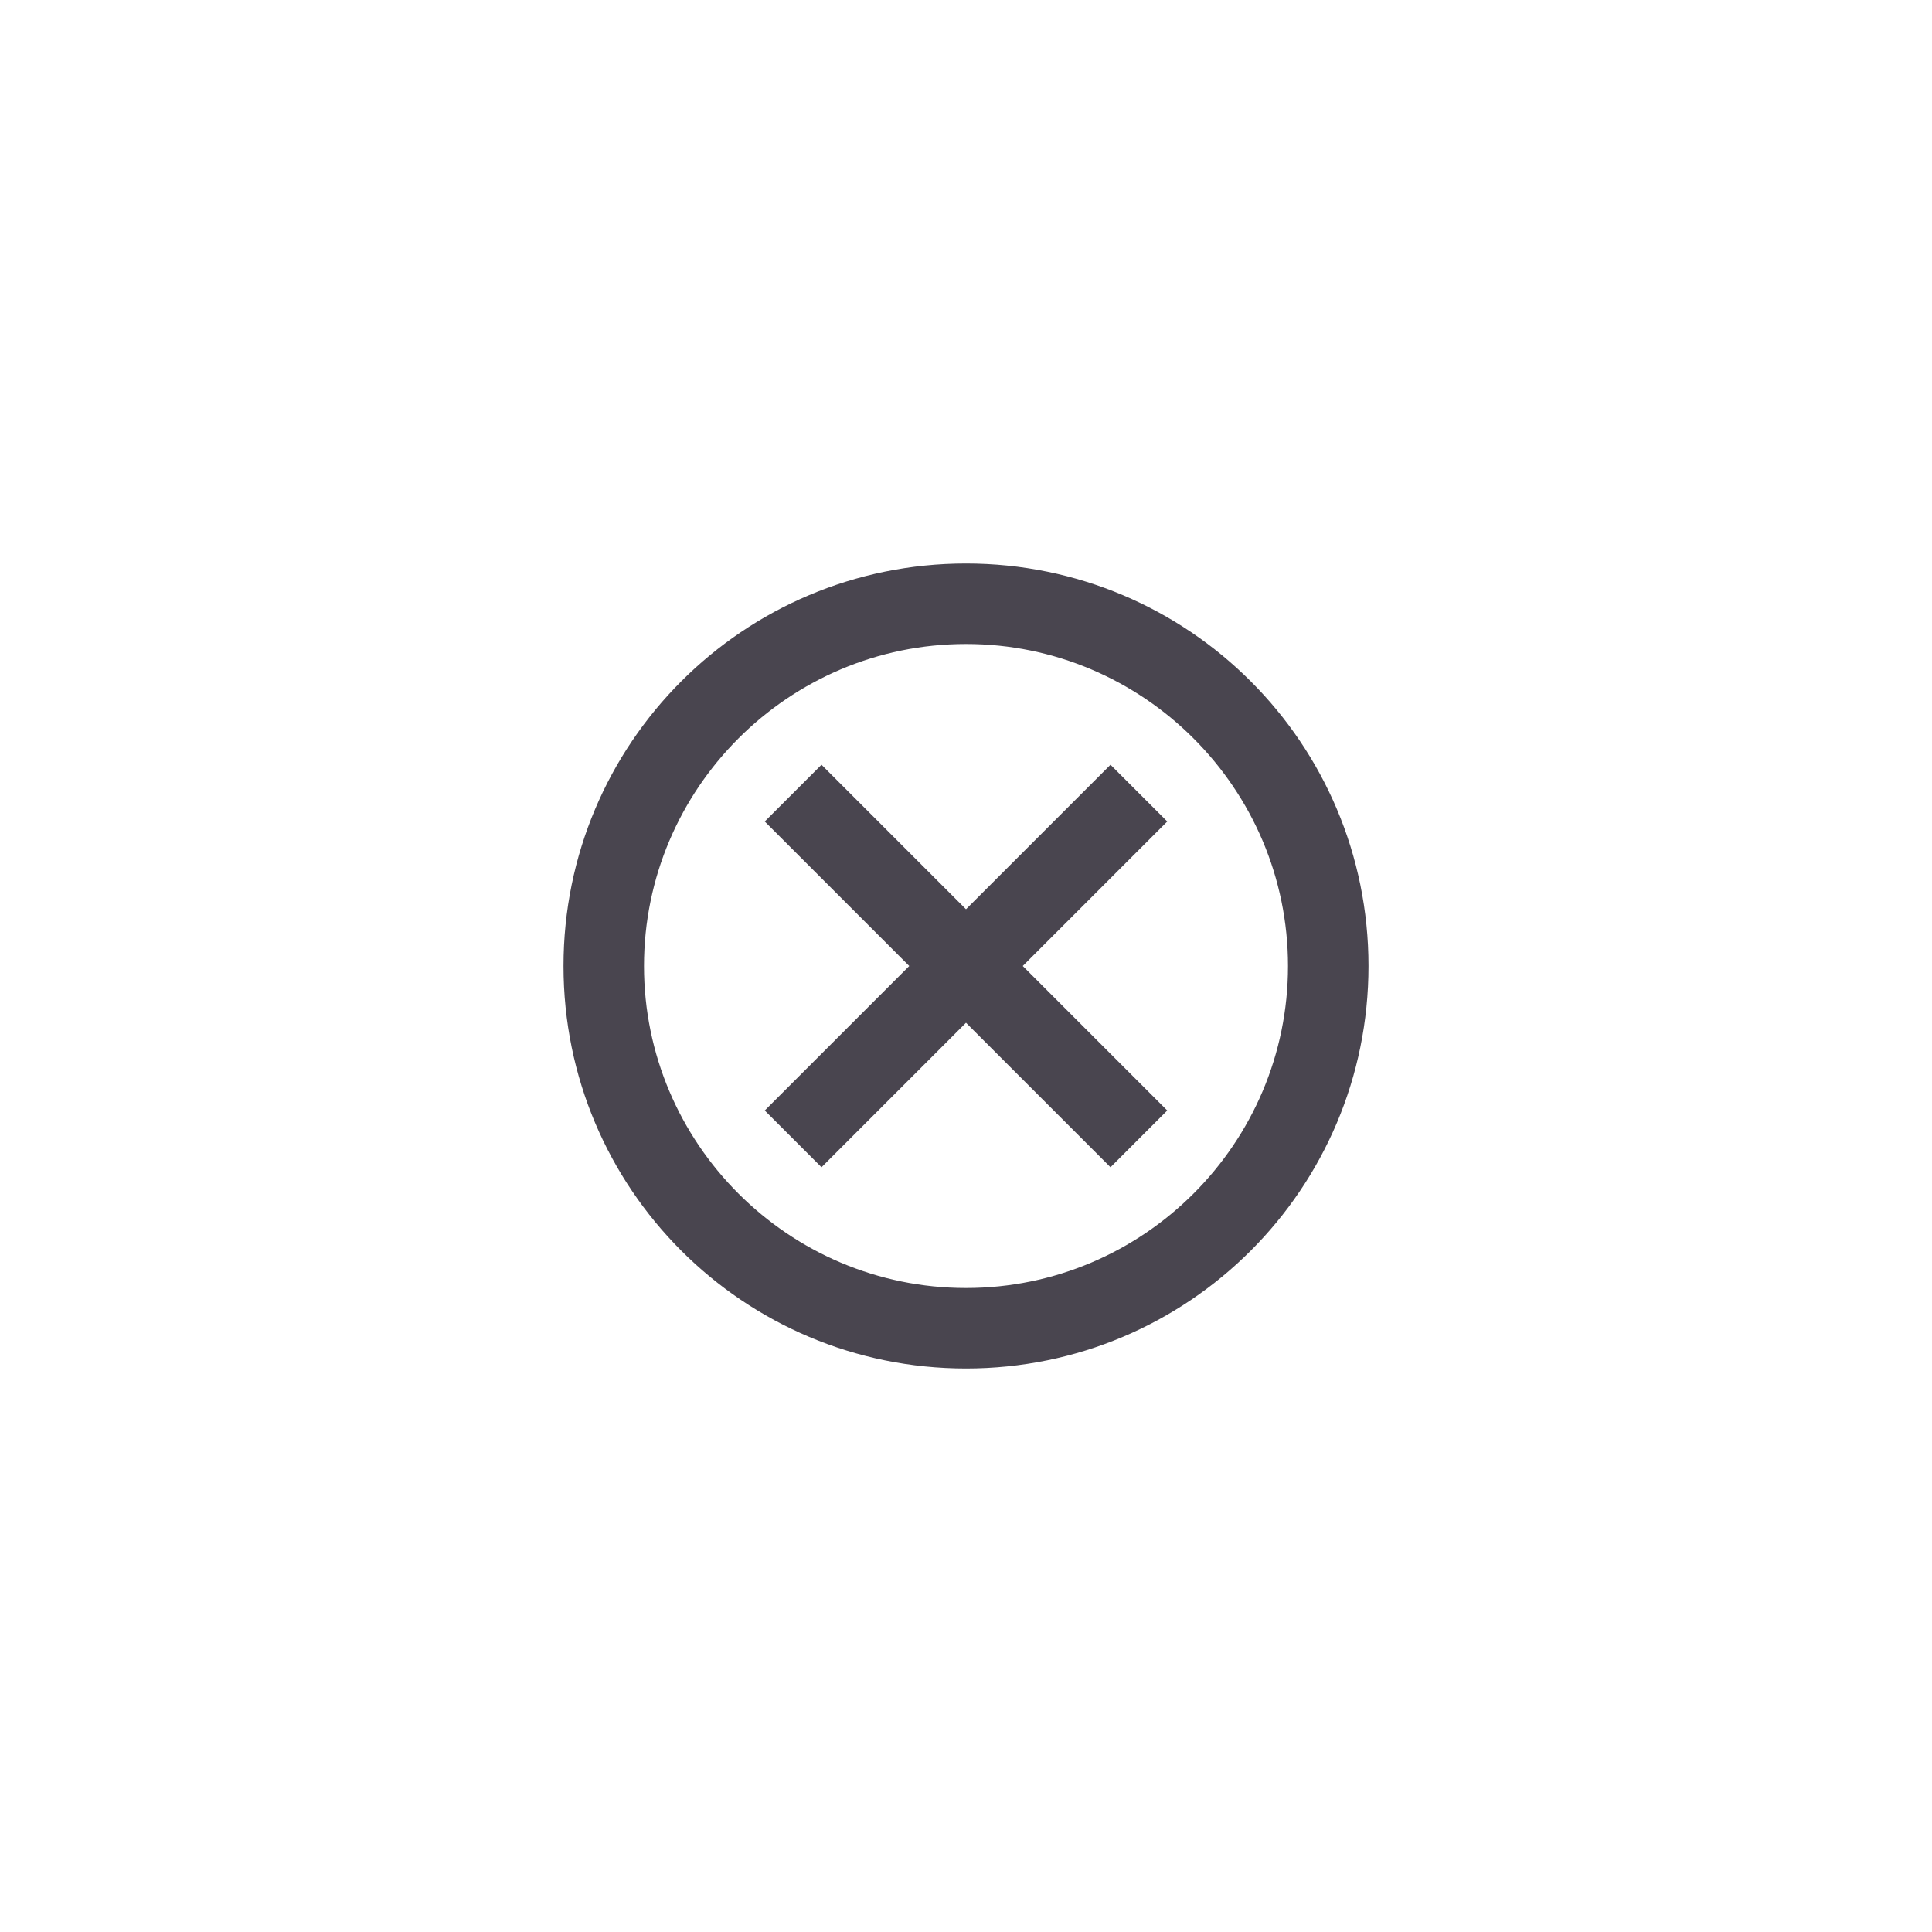 <svg width="48" height="48" viewBox="0 0 48 48" fill="none" xmlns="http://www.w3.org/2000/svg">
<g clip-path="url(#clip0_240_120)">
<path fill-rule="evenodd" clip-rule="evenodd" d="M24 14C18.47 14 14 18.47 14 24C14 29.53 18.47 34 24 34C29.53 34 34 29.53 34 24C34 18.47 29.53 14 24 14ZM24 32C19.59 32 16 28.41 16 24C16 19.59 19.59 16 24 16C28.41 16 32 19.59 32 24C32 28.41 28.41 32 24 32ZM24 22.59L27.59 19L29 20.41L25.41 24L29 27.59L27.59 29L24 25.41L20.41 29L19 27.59L22.59 24L19 20.41L20.41 19L24 22.59Z" fill="#49454F"/>
</g>
<defs>
<clipPath id="clip0_240_120">
<rect x="4" y="4" width="40" height="40" rx="20" fill="white"/>
</clipPath>
</defs>
</svg>
